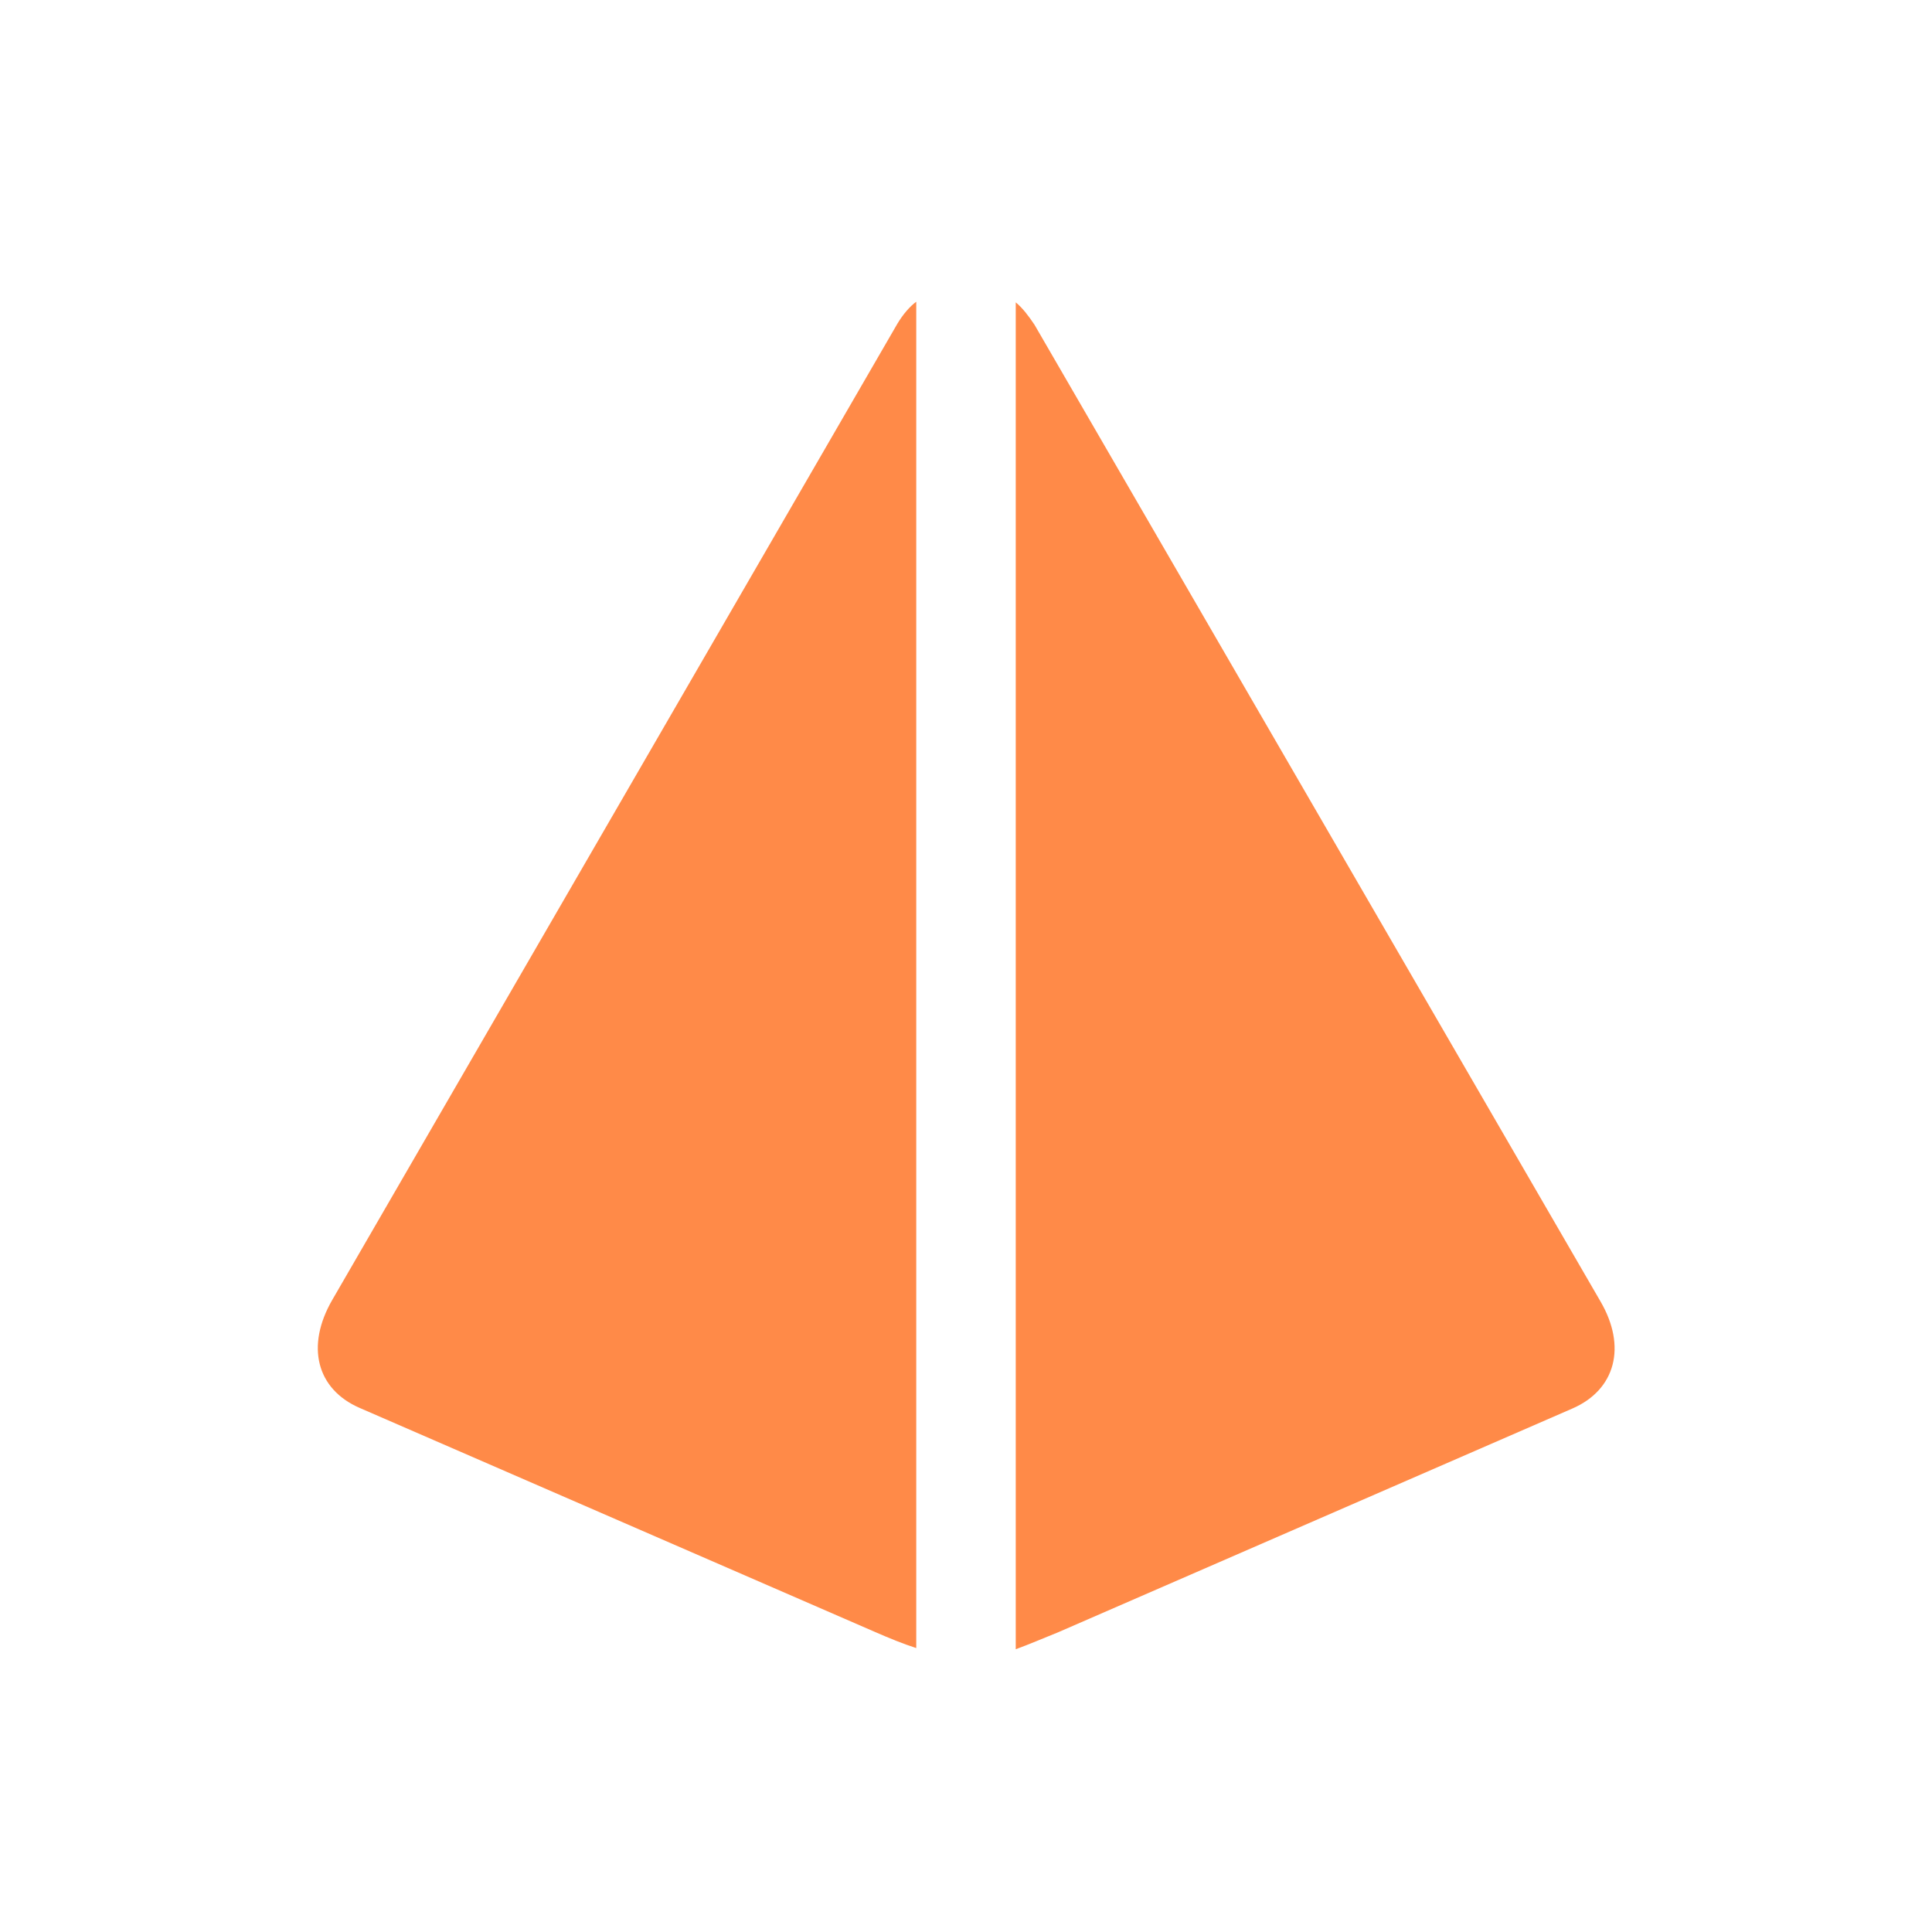 <svg width="28" height="28" viewBox="0 0 28 28" fill="none" xmlns="http://www.w3.org/2000/svg">
<path d="M4.815 18.84C4.429 19.508 4.587 20.132 5.211 20.404L12.673 23.648C12.893 23.744 13.086 23.823 13.279 23.885V4.373C13.183 4.443 13.086 4.558 13.007 4.689L4.815 18.84ZM23.193 18.857L14.993 4.707C14.905 4.575 14.817 4.461 14.721 4.382V23.902C14.914 23.832 15.116 23.744 15.336 23.656L22.789 20.413C23.413 20.141 23.58 19.517 23.193 18.857Z" fill="#FF8A48"/>
</svg>
